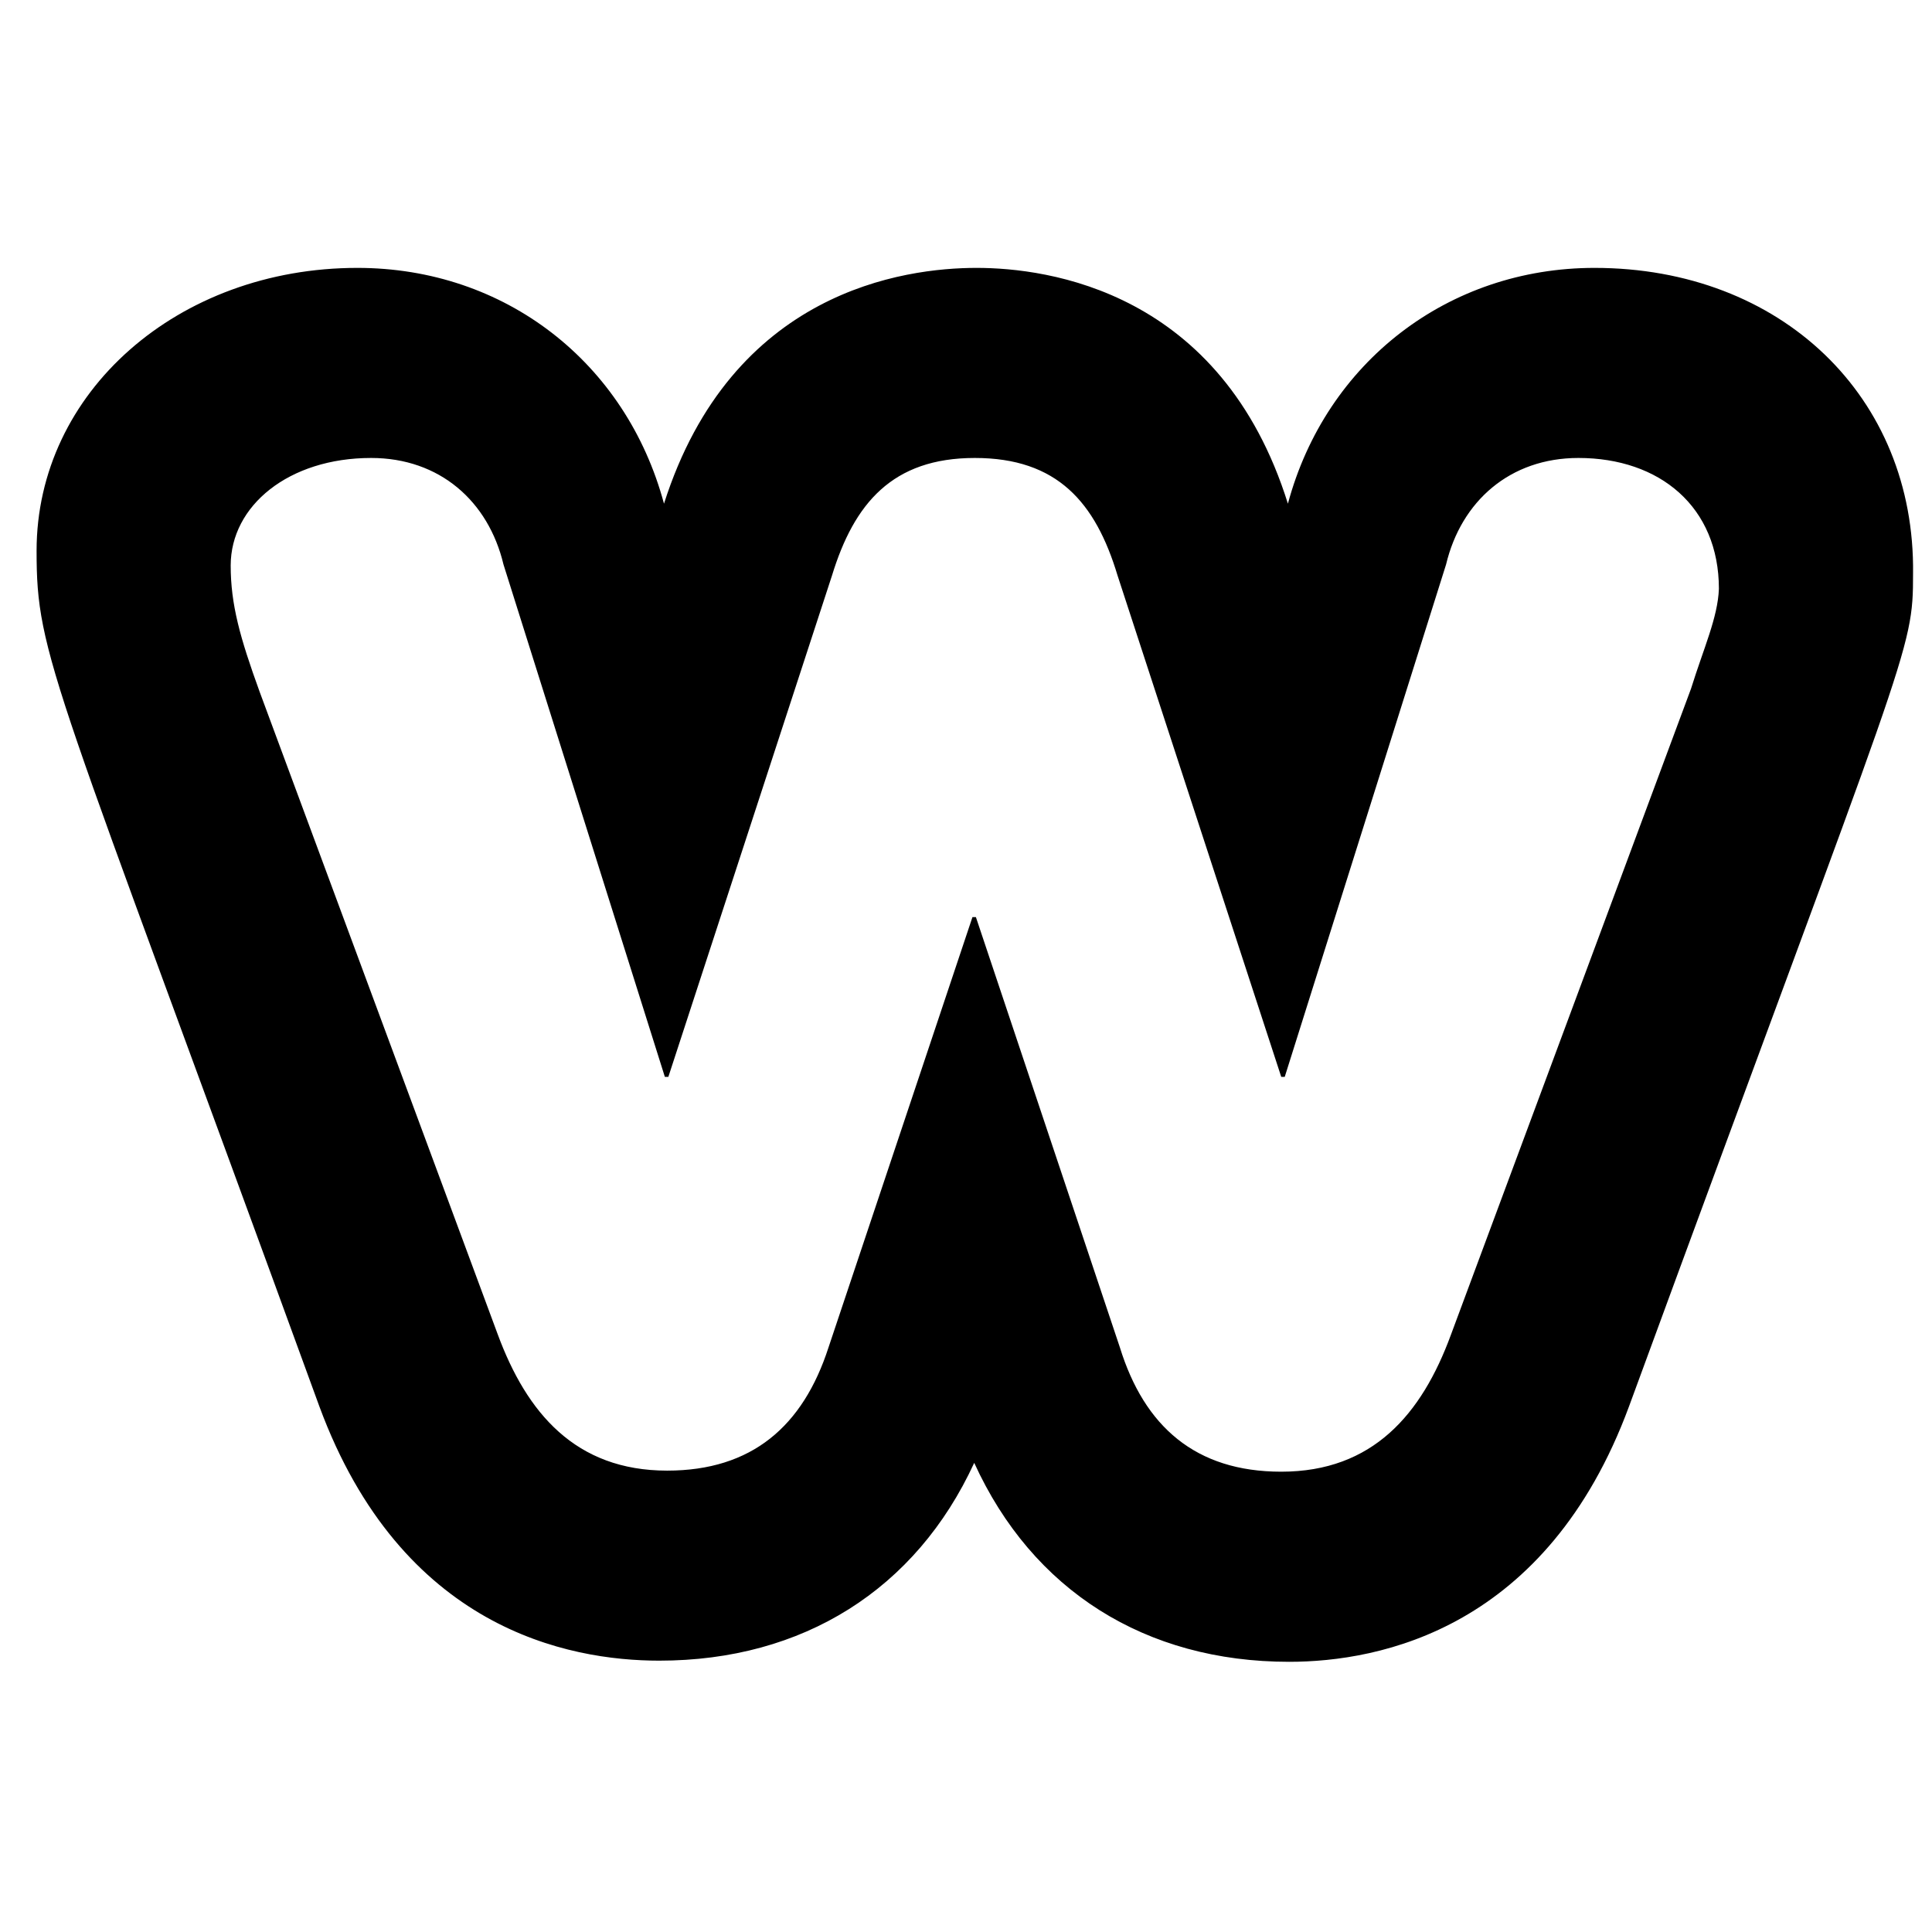 <svg width="47" height="47" viewBox="0 0 47 47" fill="none" xmlns="http://www.w3.org/2000/svg">
<g clip-path="url(#clip0_201_6349)">
<path d="M38.789 6.517C35.234 6.517 32.256 8.811 31.331 12.253C29.711 7.076 25.491 6.517 23.757 6.517C21.993 6.517 17.801 7.077 16.153 12.253C15.228 8.811 12.28 6.517 8.695 6.517C4.33 6.517 0.89 9.539 0.89 13.4C0.89 15.982 1.263 16.366 7.77 34.216C9.764 39.616 13.812 40.399 16.038 40.399C19.536 40.399 22.283 38.664 23.7 35.587C25.116 38.692 27.862 40.427 31.361 40.427C33.587 40.427 37.634 39.615 39.629 34.215C46.454 15.613 46.539 15.887 46.539 13.959C46.595 9.651 43.328 6.517 38.789 6.517ZM41.138 16.753L35.292 32.484C34.586 34.4 33.4 35.802 31.169 35.802C29.079 35.802 27.837 34.696 27.244 32.78L23.741 22.311H23.657L20.155 32.78C19.534 34.697 18.291 35.776 16.23 35.776C13.999 35.776 12.813 34.372 12.107 32.457L6.318 16.834C5.838 15.512 5.612 14.703 5.612 13.758C5.612 12.302 7.024 11.141 9.029 11.141C10.695 11.141 11.881 12.193 12.248 13.731L16.174 26.197H16.259L20.24 14.001C20.777 12.247 21.709 11.141 23.714 11.141C25.719 11.141 26.651 12.22 27.187 14.001L31.169 26.197H31.254L35.179 13.731C35.547 12.193 36.733 11.141 38.399 11.141C40.375 11.141 41.816 12.328 41.816 14.325C41.788 15.026 41.449 15.755 41.138 16.753Z" fill="black"/>
</g>
<defs>
<clipPath id="clip0_201_6349">
<rect width="45.648" height="45.648" fill="white" transform="translate(0.89 0.648)"/>
</clipPath>
</defs>
</svg>

